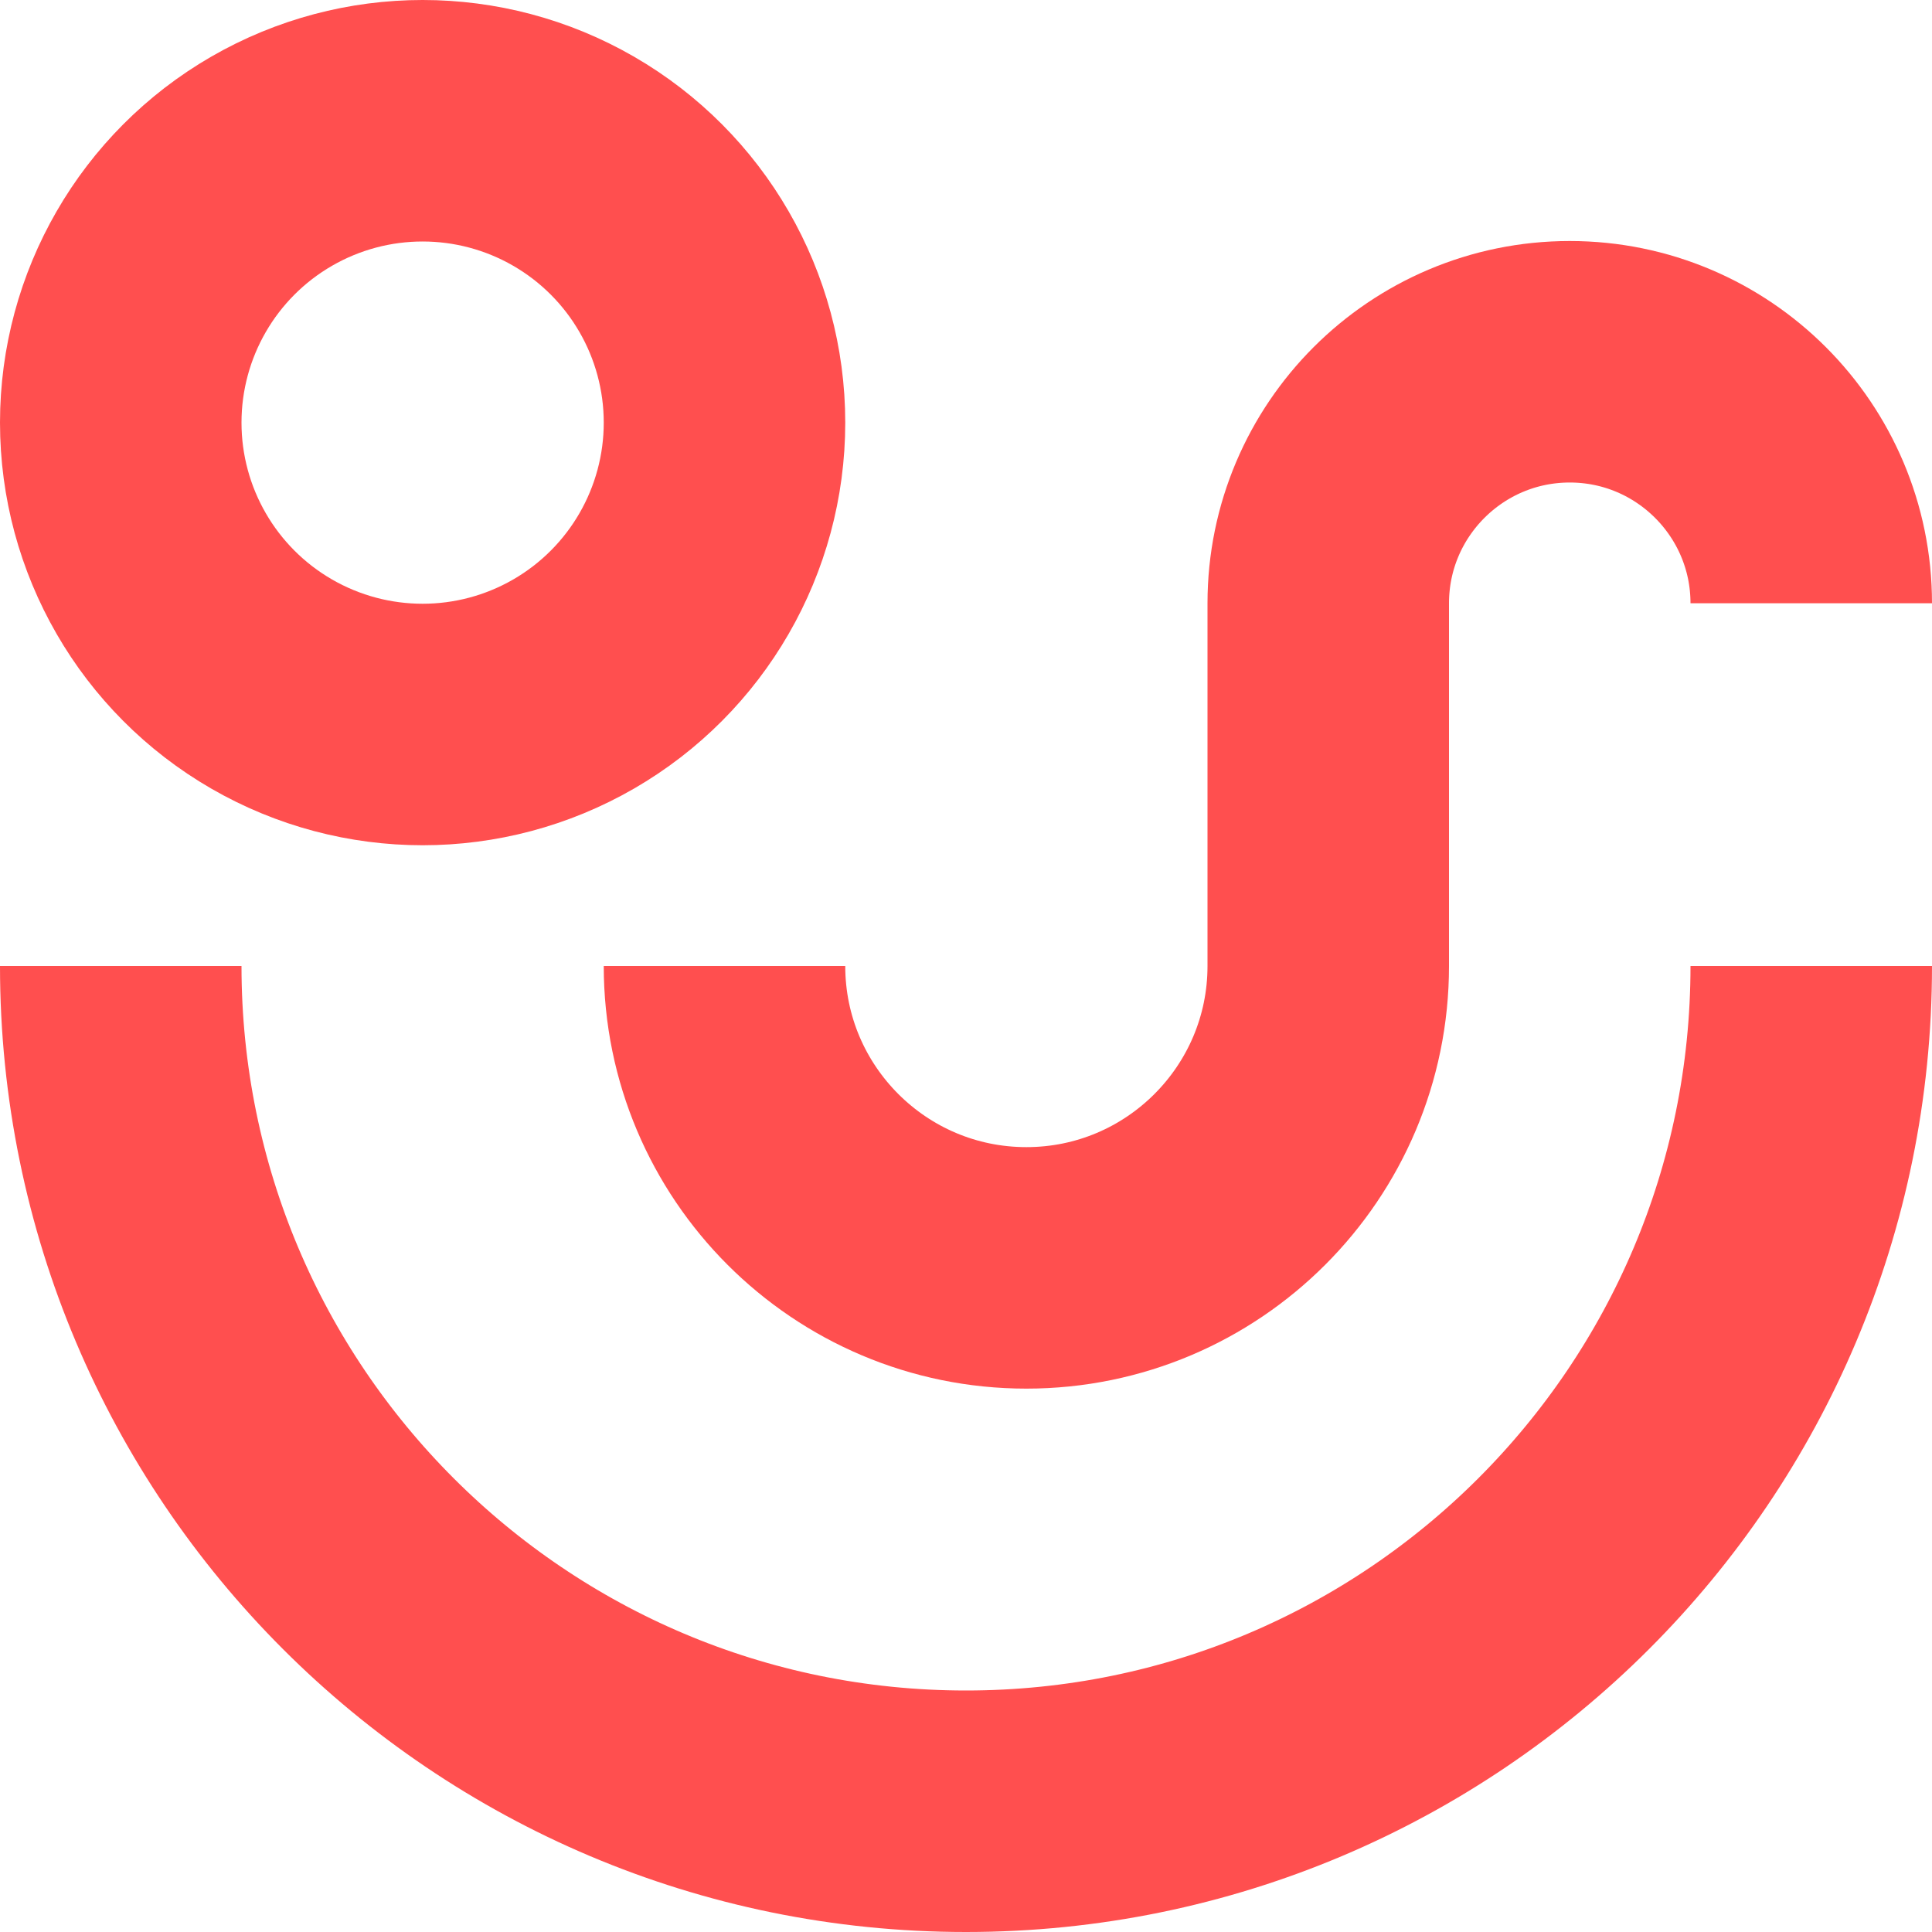 <?xml version="1.0" ?>
<svg xmlns="http://www.w3.org/2000/svg" viewBox="0 0 40 40">
	<circle cx="8.75" cy="8.75" r="6.25" fill="none" stroke="#ff4f4f" stroke-miterlimit="10" stroke-width="5"/>
	<path d="m37.5,20c0,9.67-7.84,17.5-17.5,17.5-9.67,0-17.5-7.84-17.5-17.5" fill="none" stroke="#ff4f4f" stroke-miterlimit="10" stroke-width="5"/>
	<path d="m15,20c0,3.45,2.8,6.25,6.25,6.25s6.25-2.8,6.25-6.25c0,0,0-7.51,0-7.51,0-2.76,2.24-5,5-5,2.76,0,5,2.24,5,5" fill="none" stroke="#ff4f4f" stroke-miterlimit="10" stroke-width="5"/>
</svg>